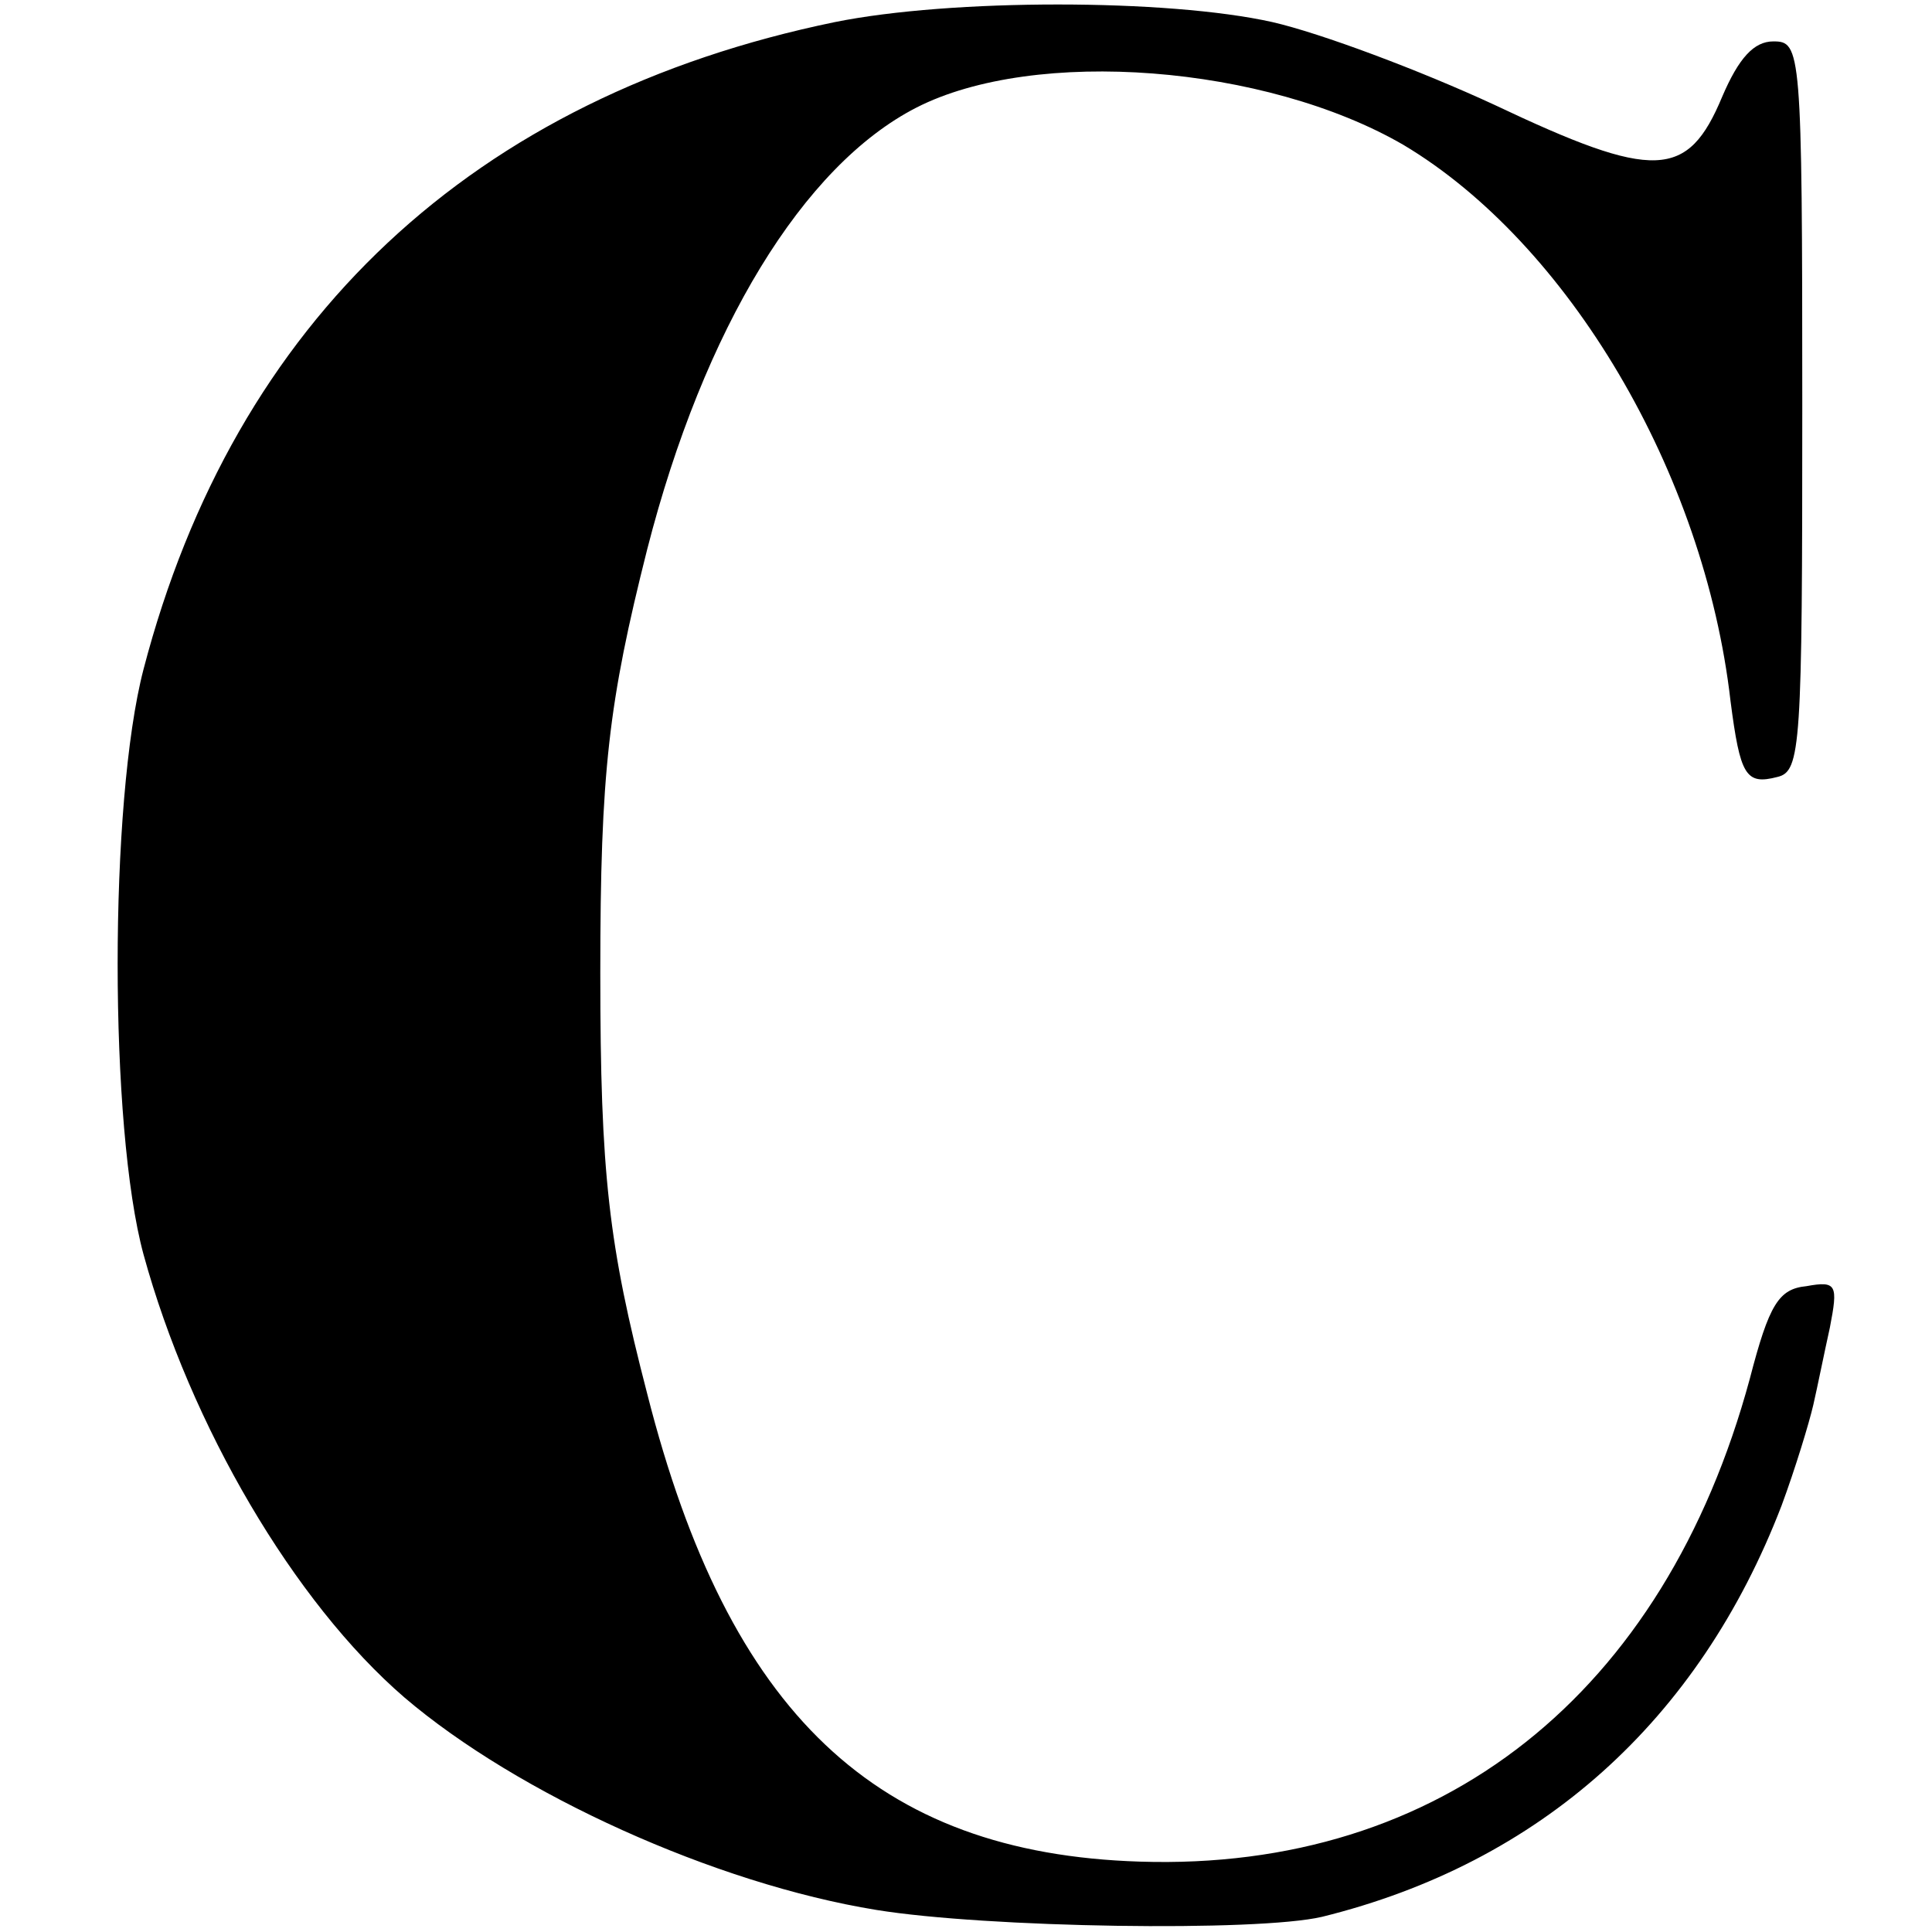 <?xml version="1.0" standalone="no"?>
<!DOCTYPE svg PUBLIC "-//W3C//DTD SVG 20010904//EN"
 "http://www.w3.org/TR/2001/REC-SVG-20010904/DTD/svg10.dtd">
<svg version="1.0" xmlns="http://www.w3.org/2000/svg"
 width="140pt" height="140pt" viewBox="0 0 140 140"
 preserveAspectRatio="xMidYMid meet">
<g transform="translate(0,140) scale(0.1,-0.1)"
fill="#000000" stroke="none">
<path d="M605 1384 c-262 -54 -435 -216 -501 -469 -25 -96 -25 -332 0 -424 34
-124 109 -252 189 -321 82 -70 225 -135 342 -154 80 -13 276 -16 323 -5 158
39 273 142 333 298 10 27 20 60 23 73 3 13 8 38 12 56 6 31 5 34 -17 30 -20
-2 -27 -13 -41 -67 -62 -229 -224 -357 -442 -350 -191 6 -298 107 -357 339
-28 108 -34 159 -34 305 0 146 6 196 34 307 41 160 113 278 195 320 86 44 253
31 353 -27 119 -71 218 -237 237 -403 7 -54 11 -61 34 -55 17 4 18 22 18 269
0 259 -1 264 -21 264 -14 0 -25 -12 -37 -40 -25 -60 -49 -61 -165 -6 -54 25
-126 52 -161 60 -76 17 -233 17 -317 0z"/>
</g>
</svg>

